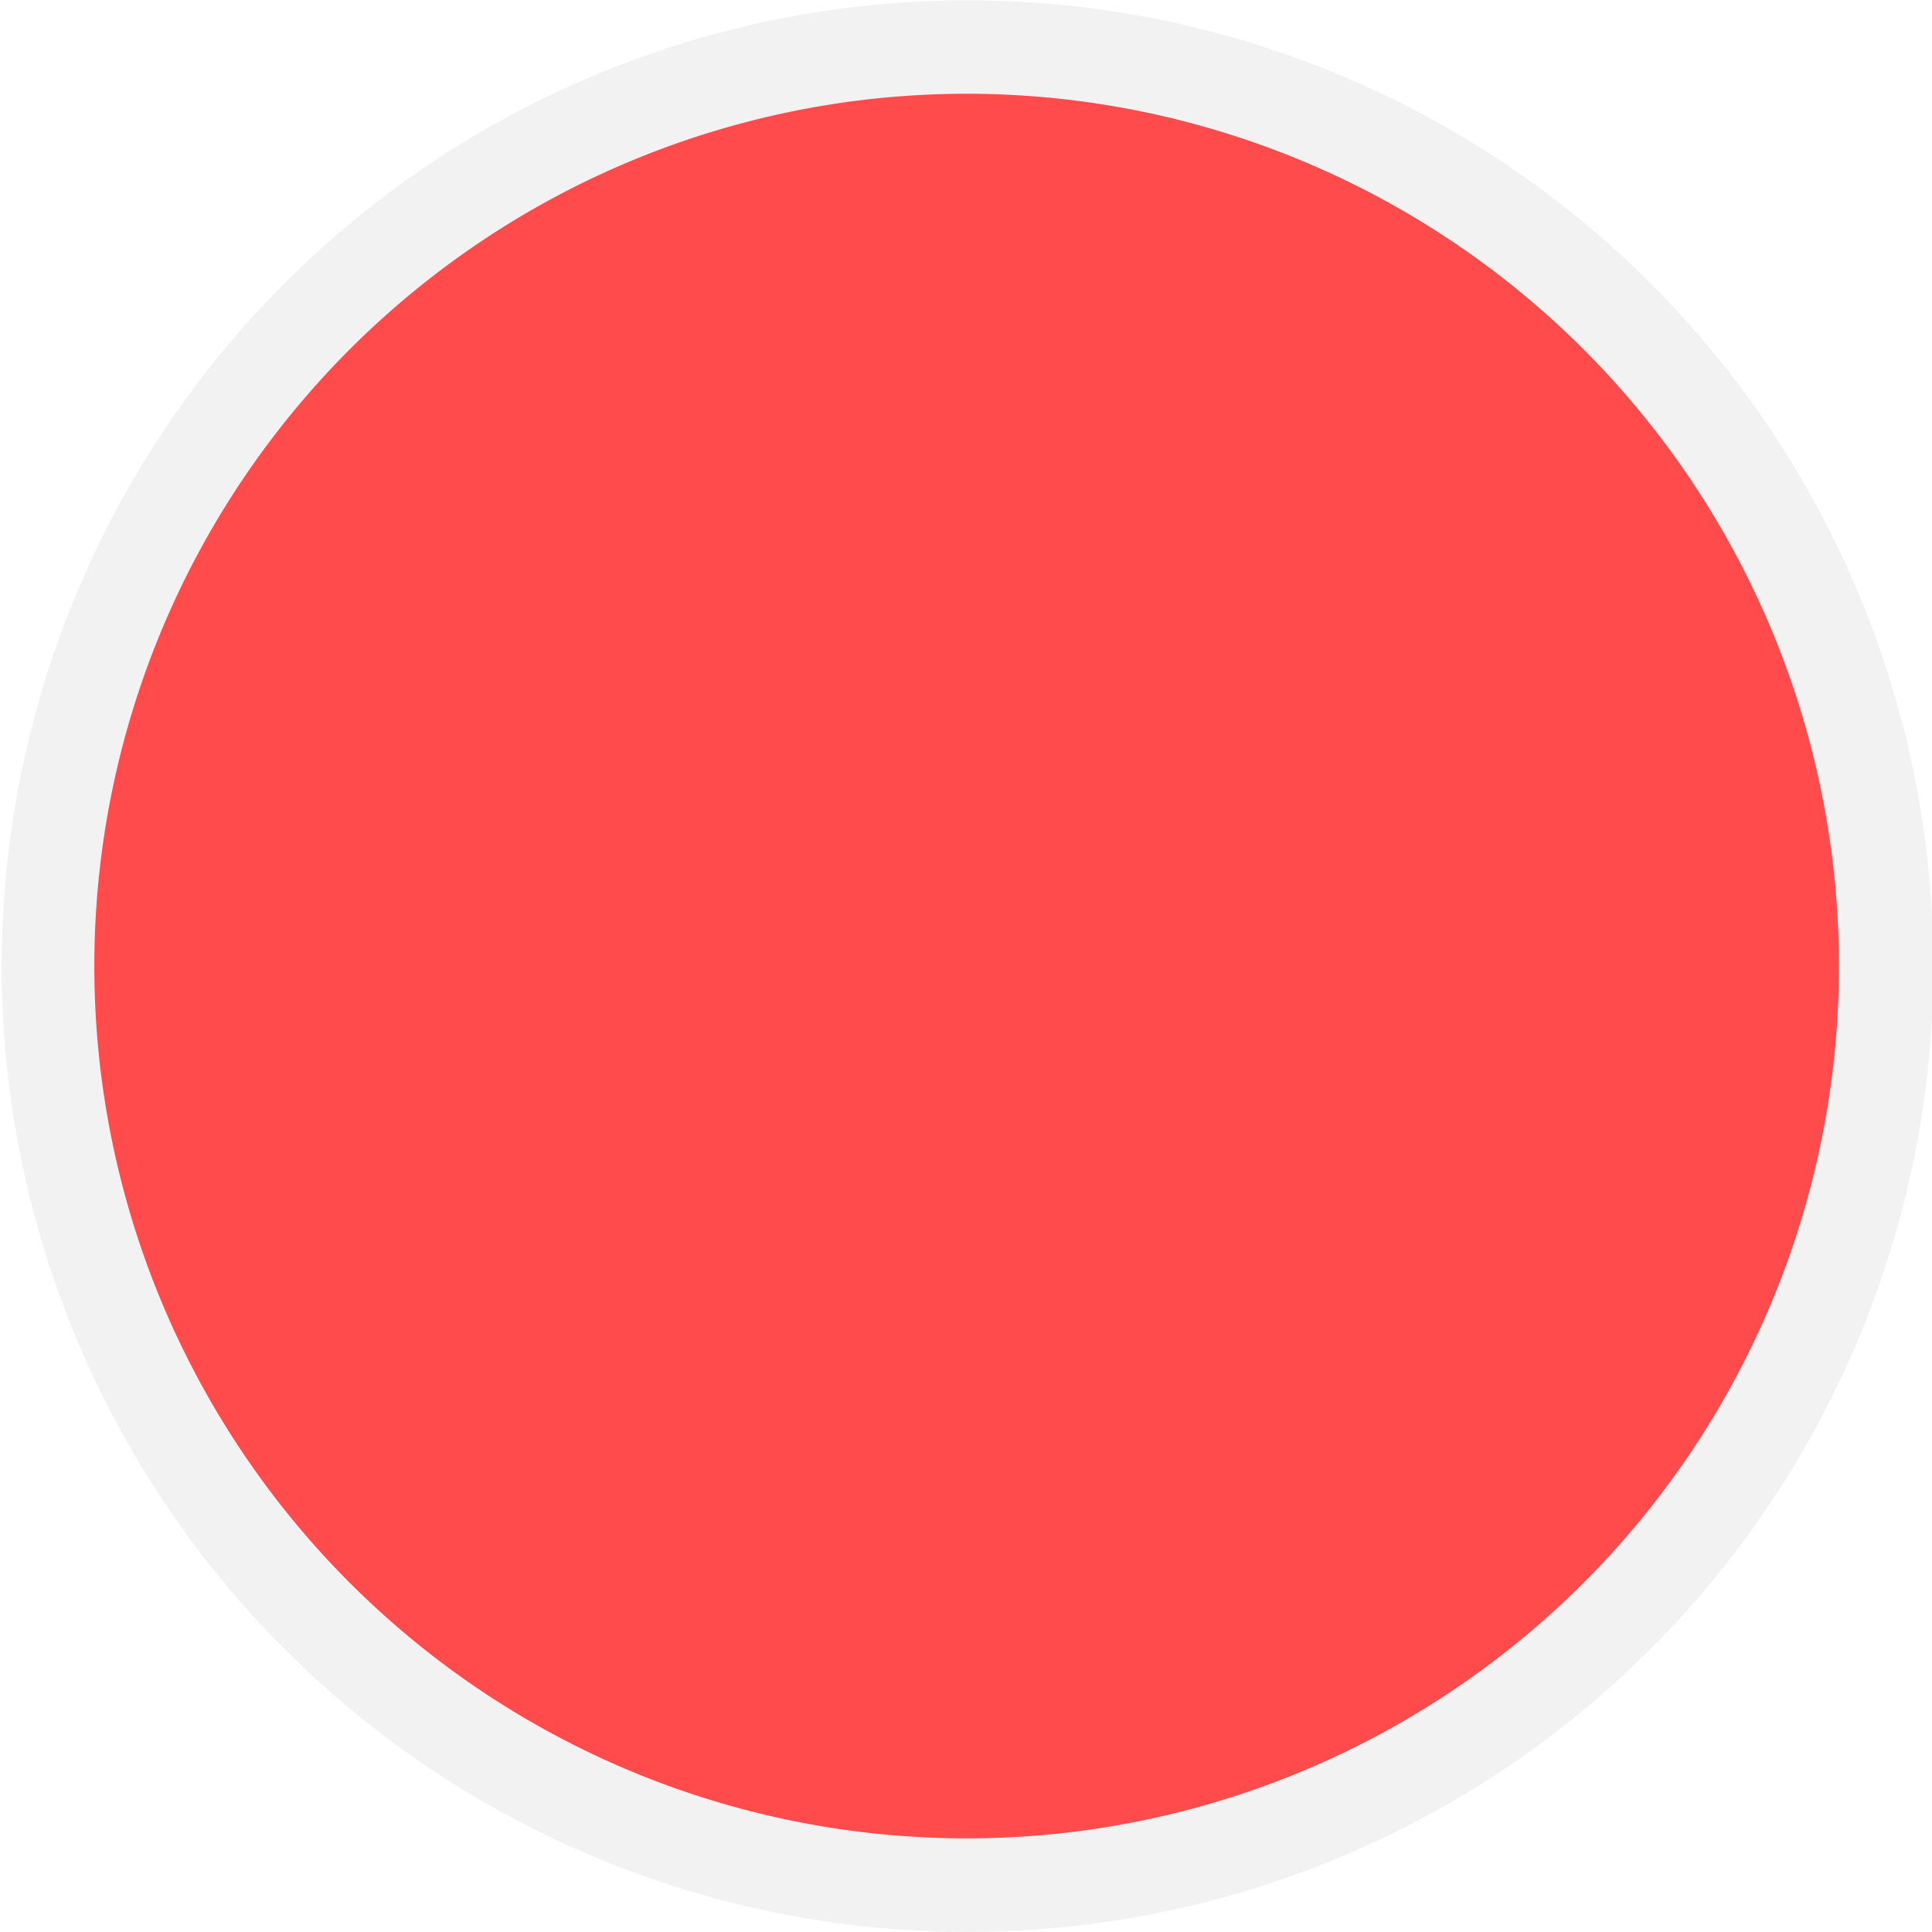 <?xml version="1.0" encoding="UTF-8" standalone="no"?>
<!-- Generator: Adobe Illustrator 16.0.4, SVG Export Plug-In . SVG Version: 6.00 Build 0)  -->

<svg
   xmlns:dc="http://purl.org/dc/elements/1.1/"
   xmlns:cc="http://creativecommons.org/ns#"
   xmlns:rdf="http://www.w3.org/1999/02/22-rdf-syntax-ns#"
   xmlns:svg="http://www.w3.org/2000/svg"
   xmlns="http://www.w3.org/2000/svg"
   xmlns:sodipodi="http://sodipodi.sourceforge.net/DTD/sodipodi-0.dtd"
   xmlns:inkscape="http://www.inkscape.org/namespaces/inkscape"
   version="1.1"
   id="Слой_1"
   x="0px"
   y="0px"
   width="18"
   height="18"
   viewBox="0 0 18 18"
   xml:space="preserve"
   inkscape:version="0.48.4 r9939"
   sodipodi:docname="osmc_green_round_bg.svg"
   style="enable-background:new"><defs
     id="defs9" /><sodipodi:namedview
     pagecolor="#ffffff"
     bordercolor="#666666"
     borderopacity="1"
     objecttolerance="10"
     gridtolerance="10"
     guidetolerance="10"
     inkscape:pageopacity="0"
     inkscape:pageshadow="2"
     inkscape:window-width="1332"
     inkscape:window-height="739"
     id="namedview7"
     showgrid="false"
     inkscape:zoom="16"
     inkscape:cx="5.2610469"
     inkscape:cy="8.8455321"
     inkscape:window-x="34"
     inkscape:window-y="1024"
     inkscape:window-maximized="1"
     inkscape:current-layer="Слой_1" /><path
     sodipodi:type="arc"
     style="color:#000000;fill:#bfbfbf;fill-opacity:0.198;fill-rule:nonzero;stroke:none;stroke-width:1.035;marker:none;visibility:visible;display:inline;overflow:visible;enable-background:accumulate"
     id="path2983-6"
     sodipodi:cx="20.064156"
     sodipodi:cy="2.6533594"
     sodipodi:rx="9.8994951"
     sodipodi:ry="9.8994951"
     d="m 19.366,12.528 a 9.899,9.899 0 1 1 0.273,0.016"
     sodipodi:start="1.6413885"
     sodipodi:end="7.896905"
     sodipodi:open="true"
     transform="matrix(0.909,0,0,0.909,-9.24,6.588)" /><path
     sodipodi:type="arc"
     style="opacity:1;color:#000000;fill:#ff4b4b;fill-opacity:1;fill-rule:nonzero;stroke:none;stroke-width:1.217;marker:none;visibility:visible;display:inline;overflow:visible;enable-background:accumulate;stroke-linecap:butt;stroke-linejoin:miter;stroke-miterlimit:4;stroke-opacity:1;stroke-dasharray:none;stroke-dashoffset:0"
     id="path2983"
     sodipodi:cx="20.064156"
     sodipodi:cy="2.6533594"
     sodipodi:rx="9.8994951"
     sodipodi:ry="9.8994951"
     d="m 19.366,12.528 a 9.899,9.899 0 1 1 0.273,0.016"
     sodipodi:start="1.6413885"
     sodipodi:end="7.896905"
     sodipodi:open="true"
     transform="matrix(0.821,0,0,0.821,-7.481,6.821)" /></svg>